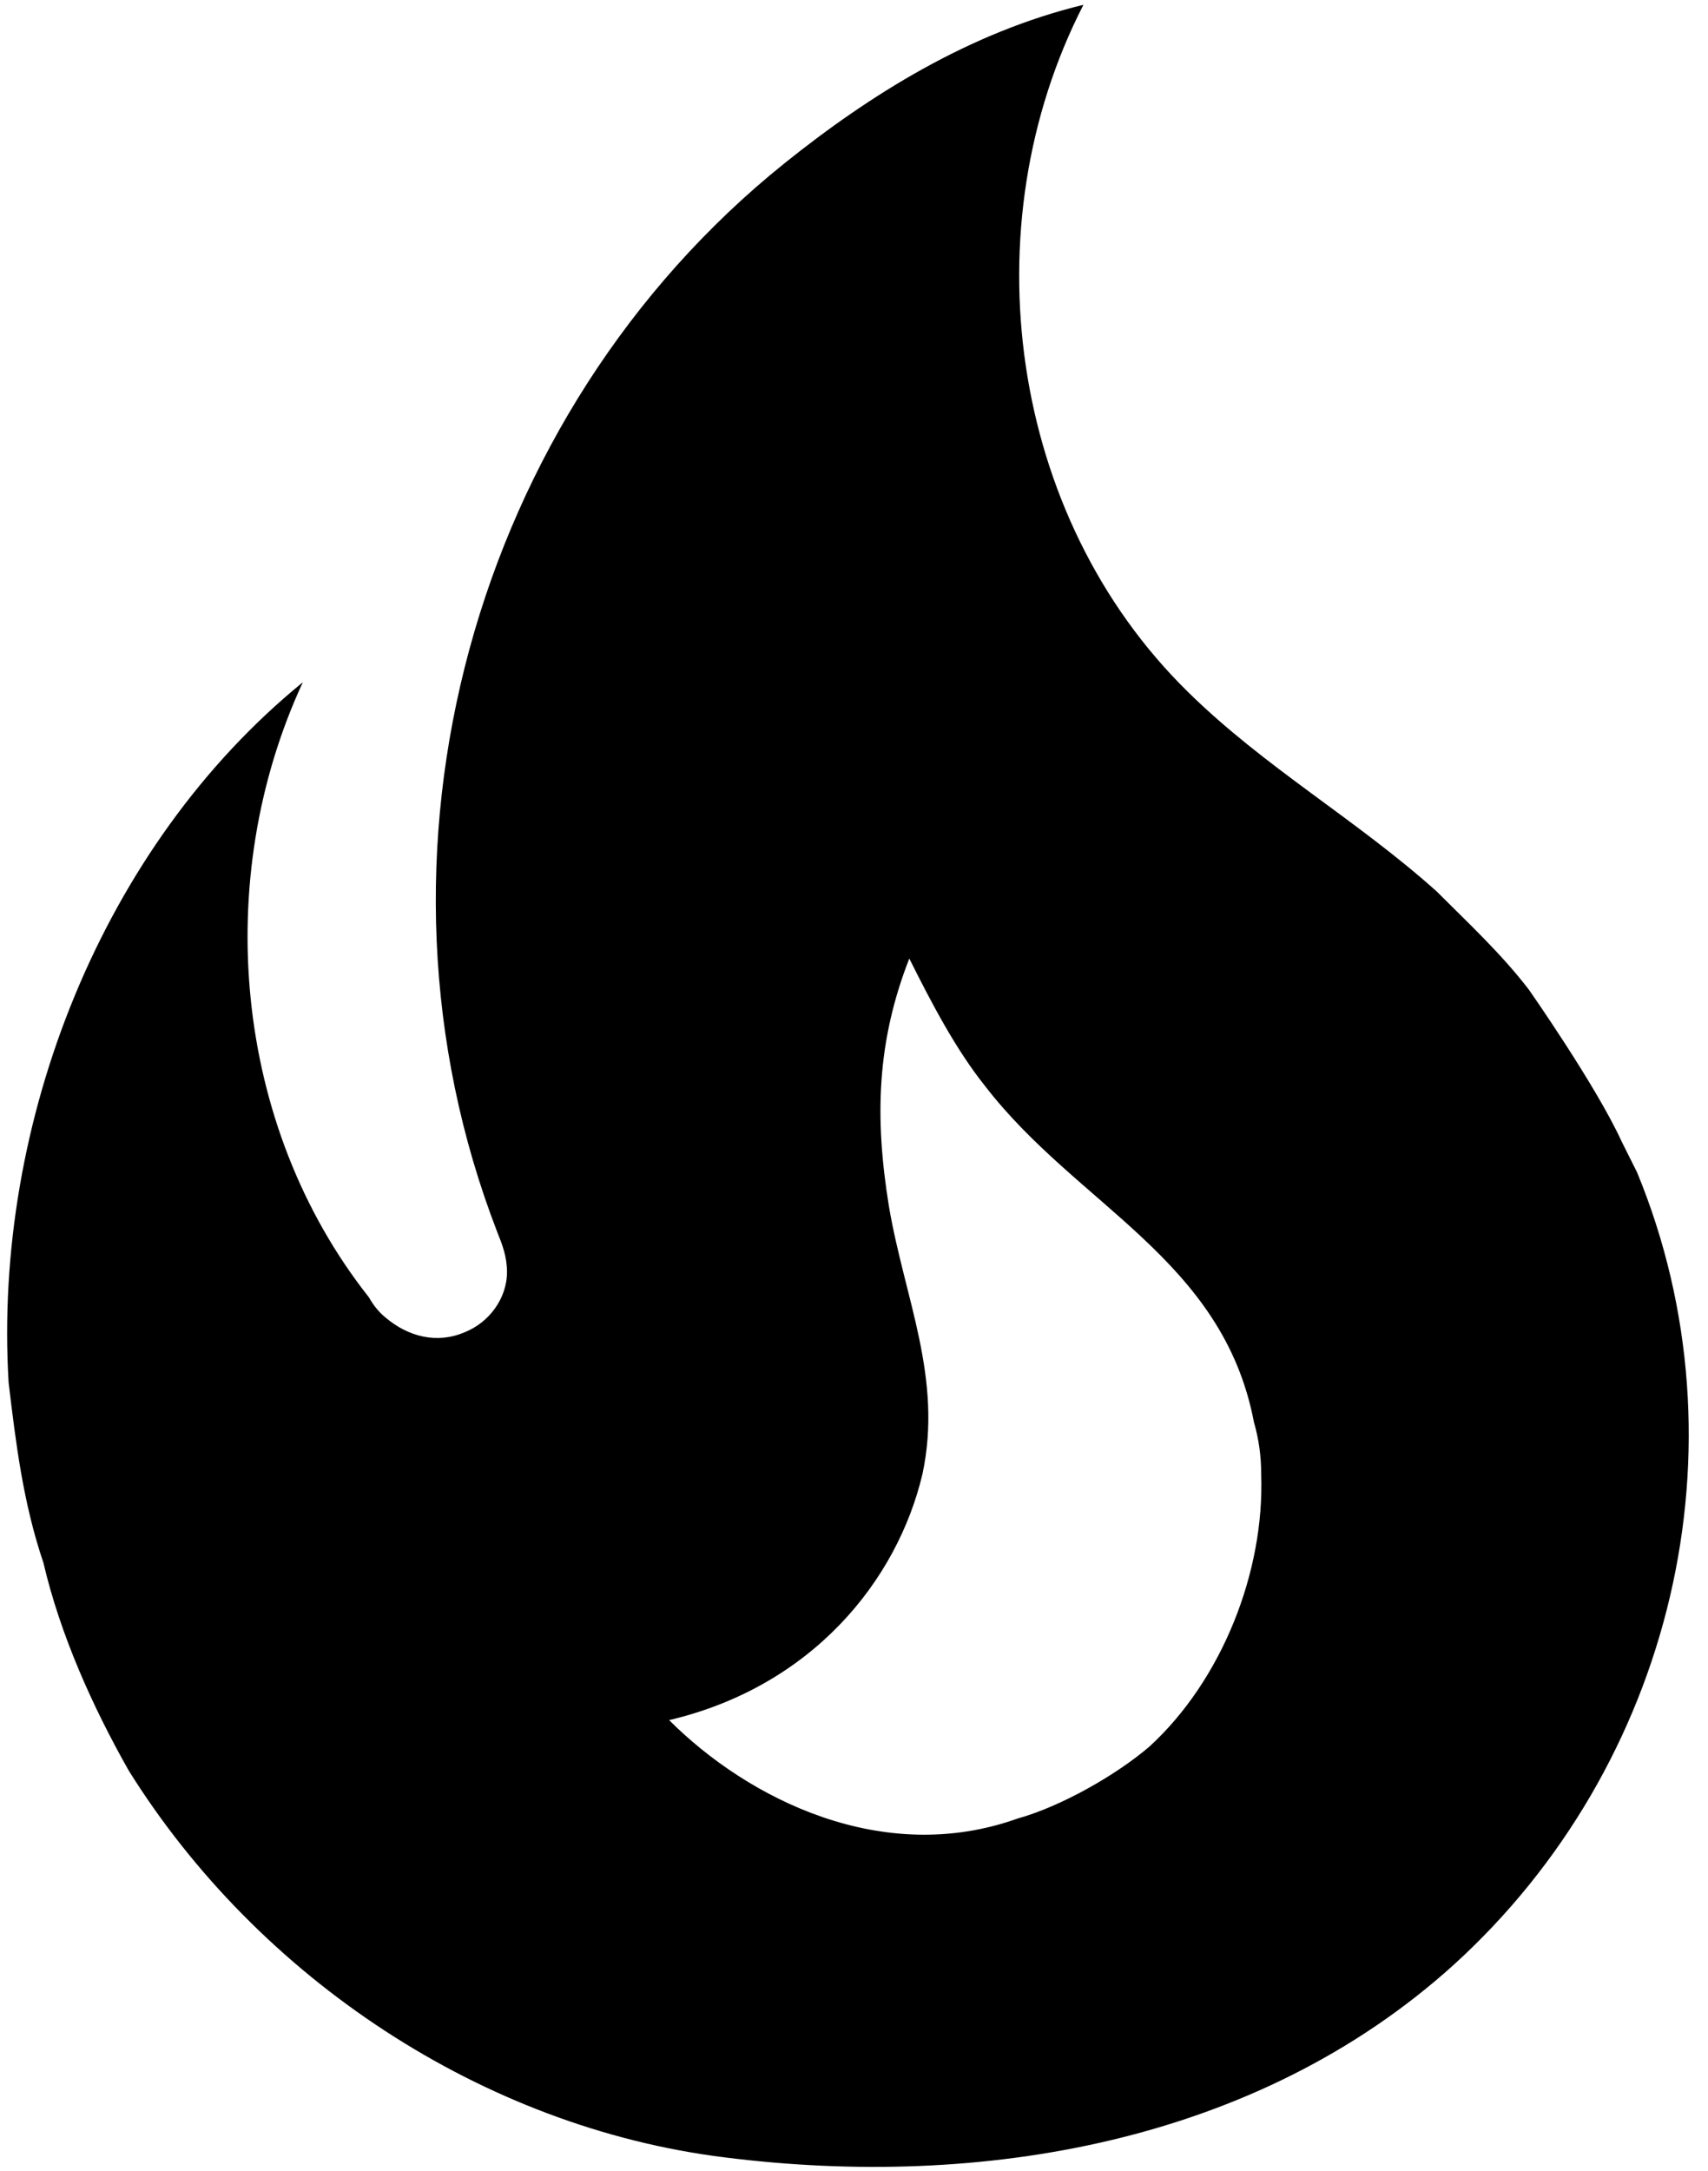 <svg width="48" height="61" viewBox="0 0 48 61" fill="none" xmlns="http://www.w3.org/2000/svg">
<path d="M42.969 27.81C42.193 26.797 41.248 25.92 40.37 25.042C38.109 23.017 35.544 21.566 33.384 19.44C28.355 14.512 27.242 6.379 30.448 0.135C27.242 0.911 24.44 2.666 22.044 4.59C13.303 11.61 9.86 23.996 13.978 34.627C14.113 34.965 14.248 35.302 14.248 35.741C14.248 36.483 13.742 37.158 13.067 37.428C12.29 37.766 11.48 37.563 10.839 37.023C10.637 36.855 10.502 36.686 10.367 36.45C6.553 31.623 5.945 24.705 8.51 19.17C2.874 23.76 -0.197 31.522 0.242 38.846C0.444 40.533 0.647 42.221 1.22 43.908C1.693 45.934 2.604 47.959 3.617 49.747C7.262 55.586 13.573 59.771 20.357 60.615C27.579 61.526 35.308 60.21 40.843 55.215C47.019 49.612 49.179 40.635 46.007 32.94L45.568 32.062C44.859 30.51 42.969 27.81 42.969 27.81ZM32.304 49.072C31.359 49.882 29.807 50.76 28.592 51.097C24.812 52.447 21.032 50.557 18.804 48.33C22.82 47.385 25.217 44.415 25.925 41.411C26.499 38.711 25.419 36.483 24.98 33.885C24.575 31.387 24.643 29.261 25.554 26.932C26.195 28.215 26.87 29.497 27.68 30.51C30.279 33.885 34.363 35.37 35.24 39.96C35.375 40.432 35.443 40.905 35.443 41.411C35.544 44.178 34.329 47.216 32.304 49.072Z" fill="black"/>
</svg>
